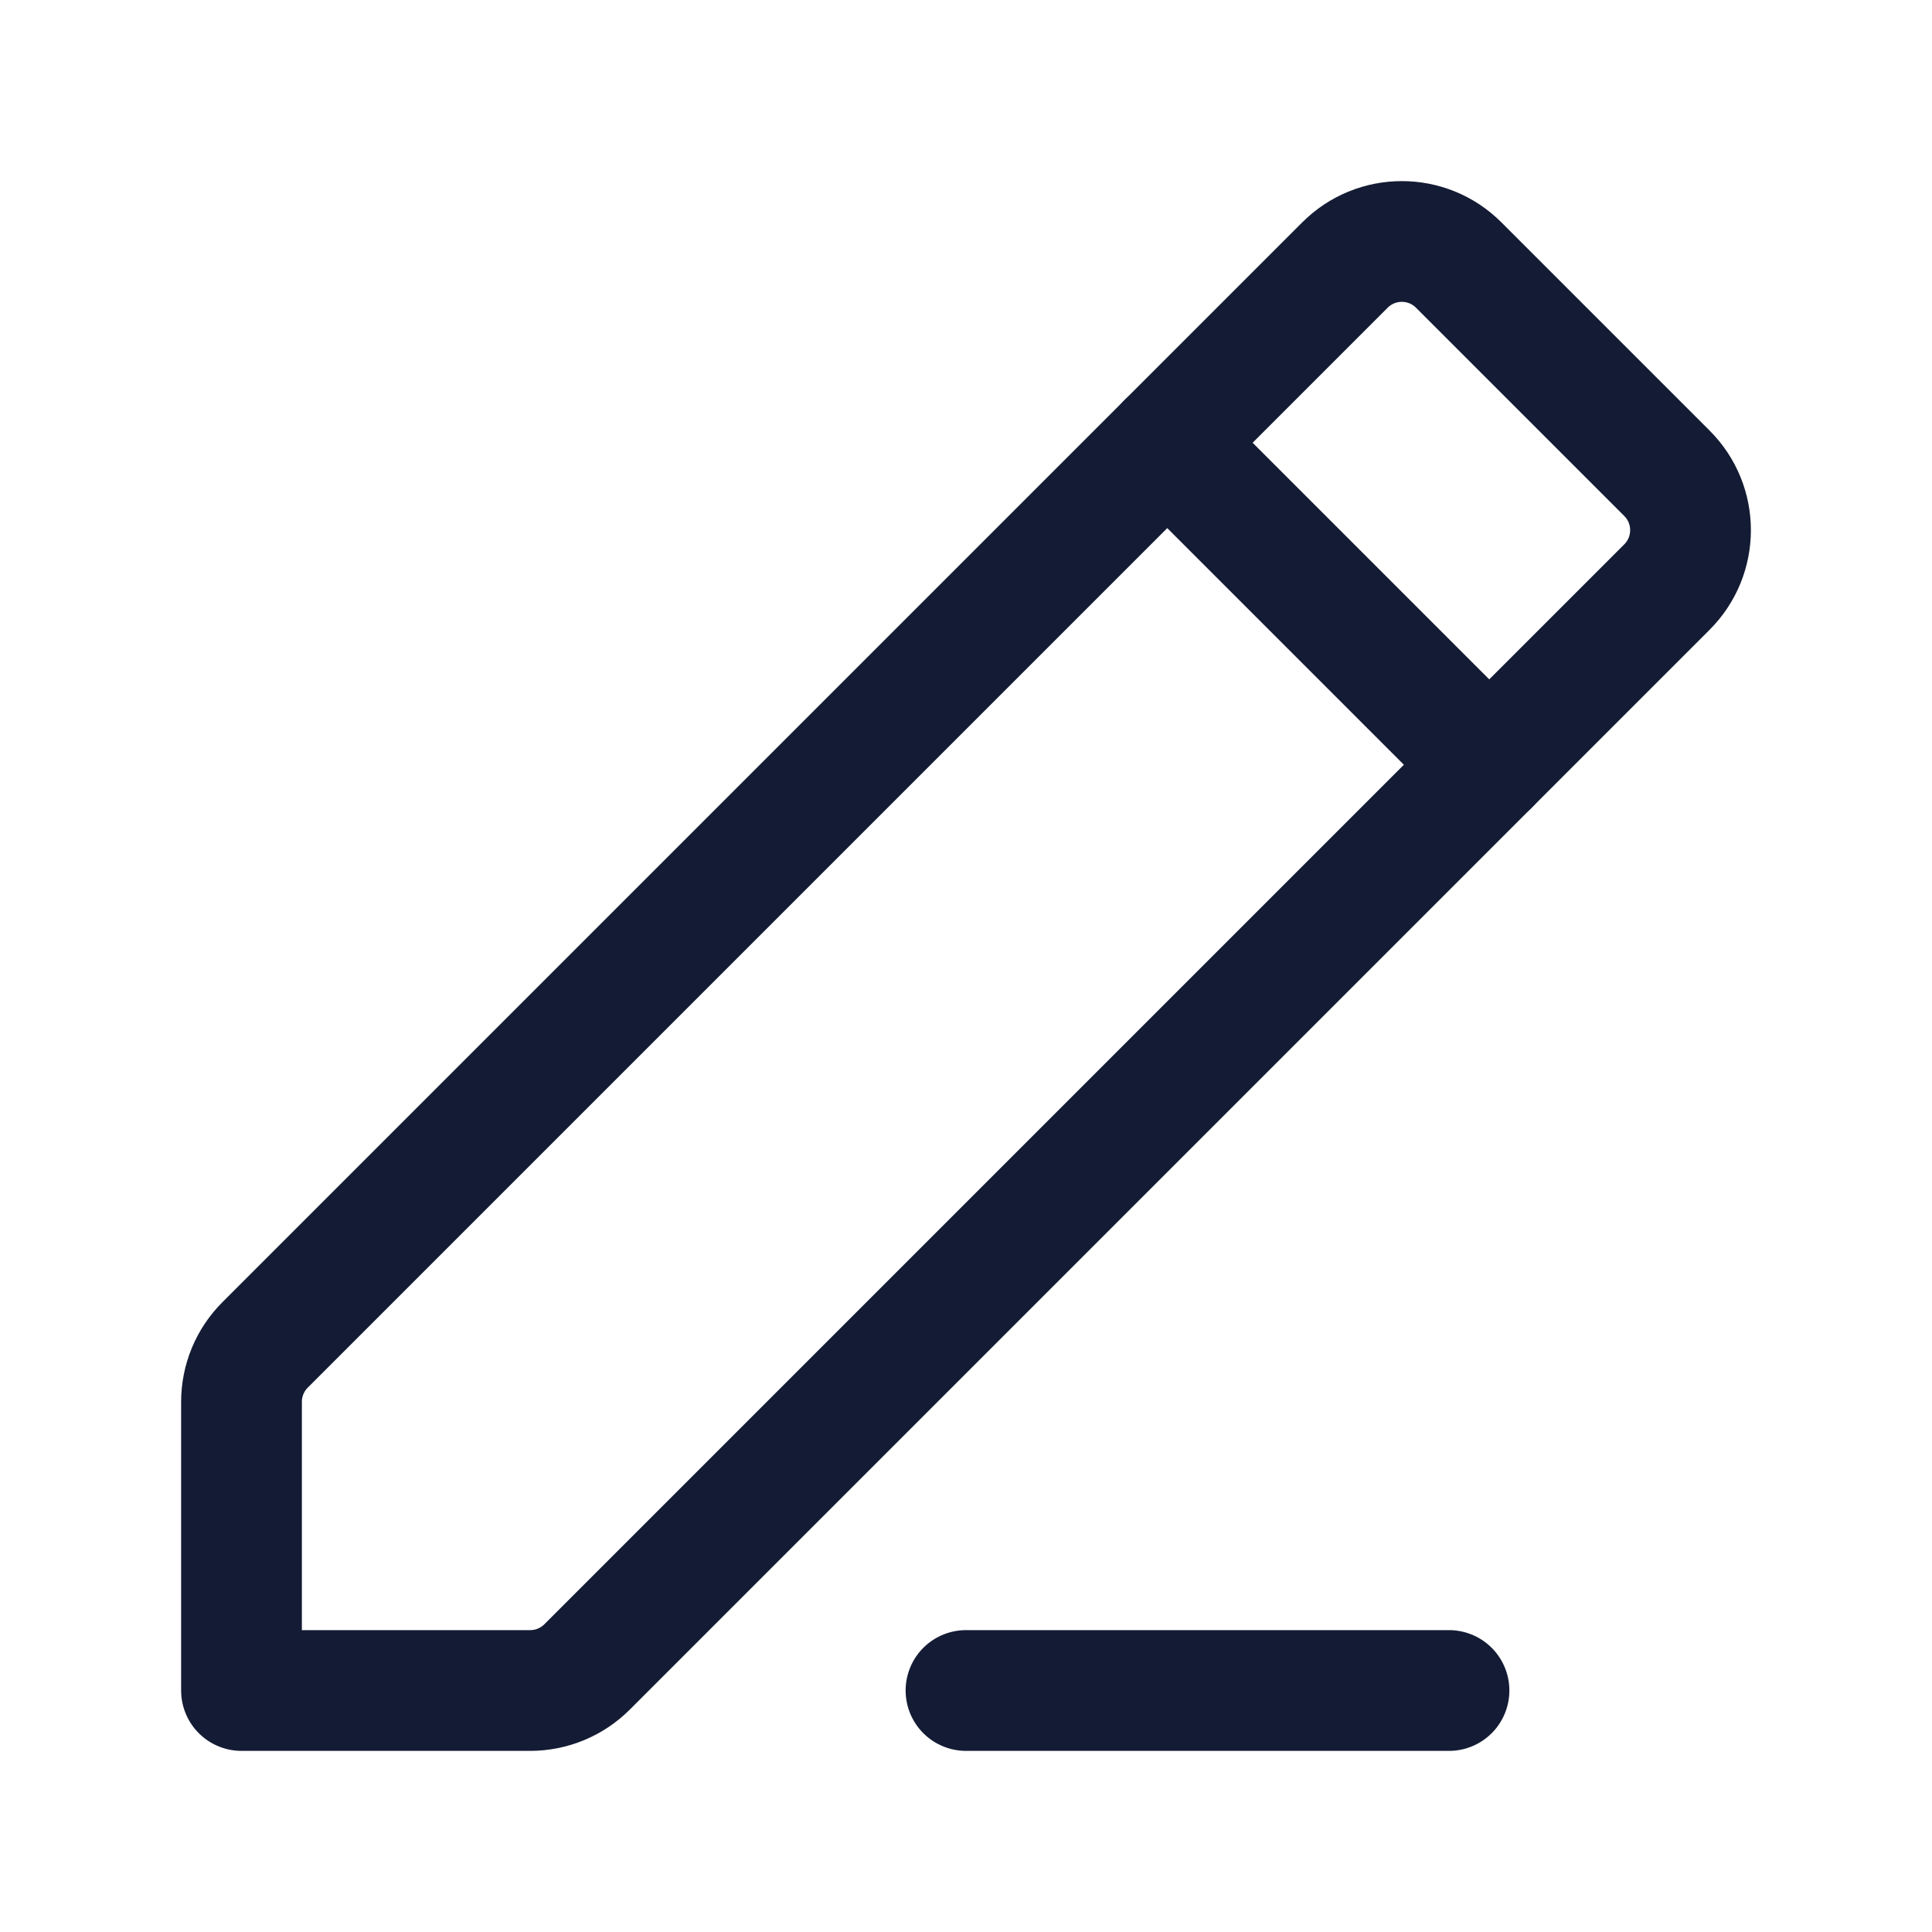 <svg width="24" height="24" viewBox="0 0 24 24" fill="none" xmlns="http://www.w3.org/2000/svg">
<path d="M20.707 5.879L18.121 3.293C17.731 2.902 17.098 2.902 16.707 3.293L3.293 16.707C3.105 16.895 3 17.149 3 17.414V21H6.586C6.851 21 7.105 20.895 7.293 20.707L20.707 7.293C21.098 6.902 21.098 6.269 20.707 5.879Z" stroke="#141B34" stroke-width="1.5" stroke-linecap="round" stroke-linejoin="round"/>
<path d="M12 21H18" stroke="#141B34" stroke-width="1.5" stroke-linecap="round" stroke-linejoin="round"/>
<path d="M14.5 5.5L18.5 9.5" stroke="#141B34" stroke-width="1.5" stroke-linecap="round" stroke-linejoin="round"/>
</svg>
